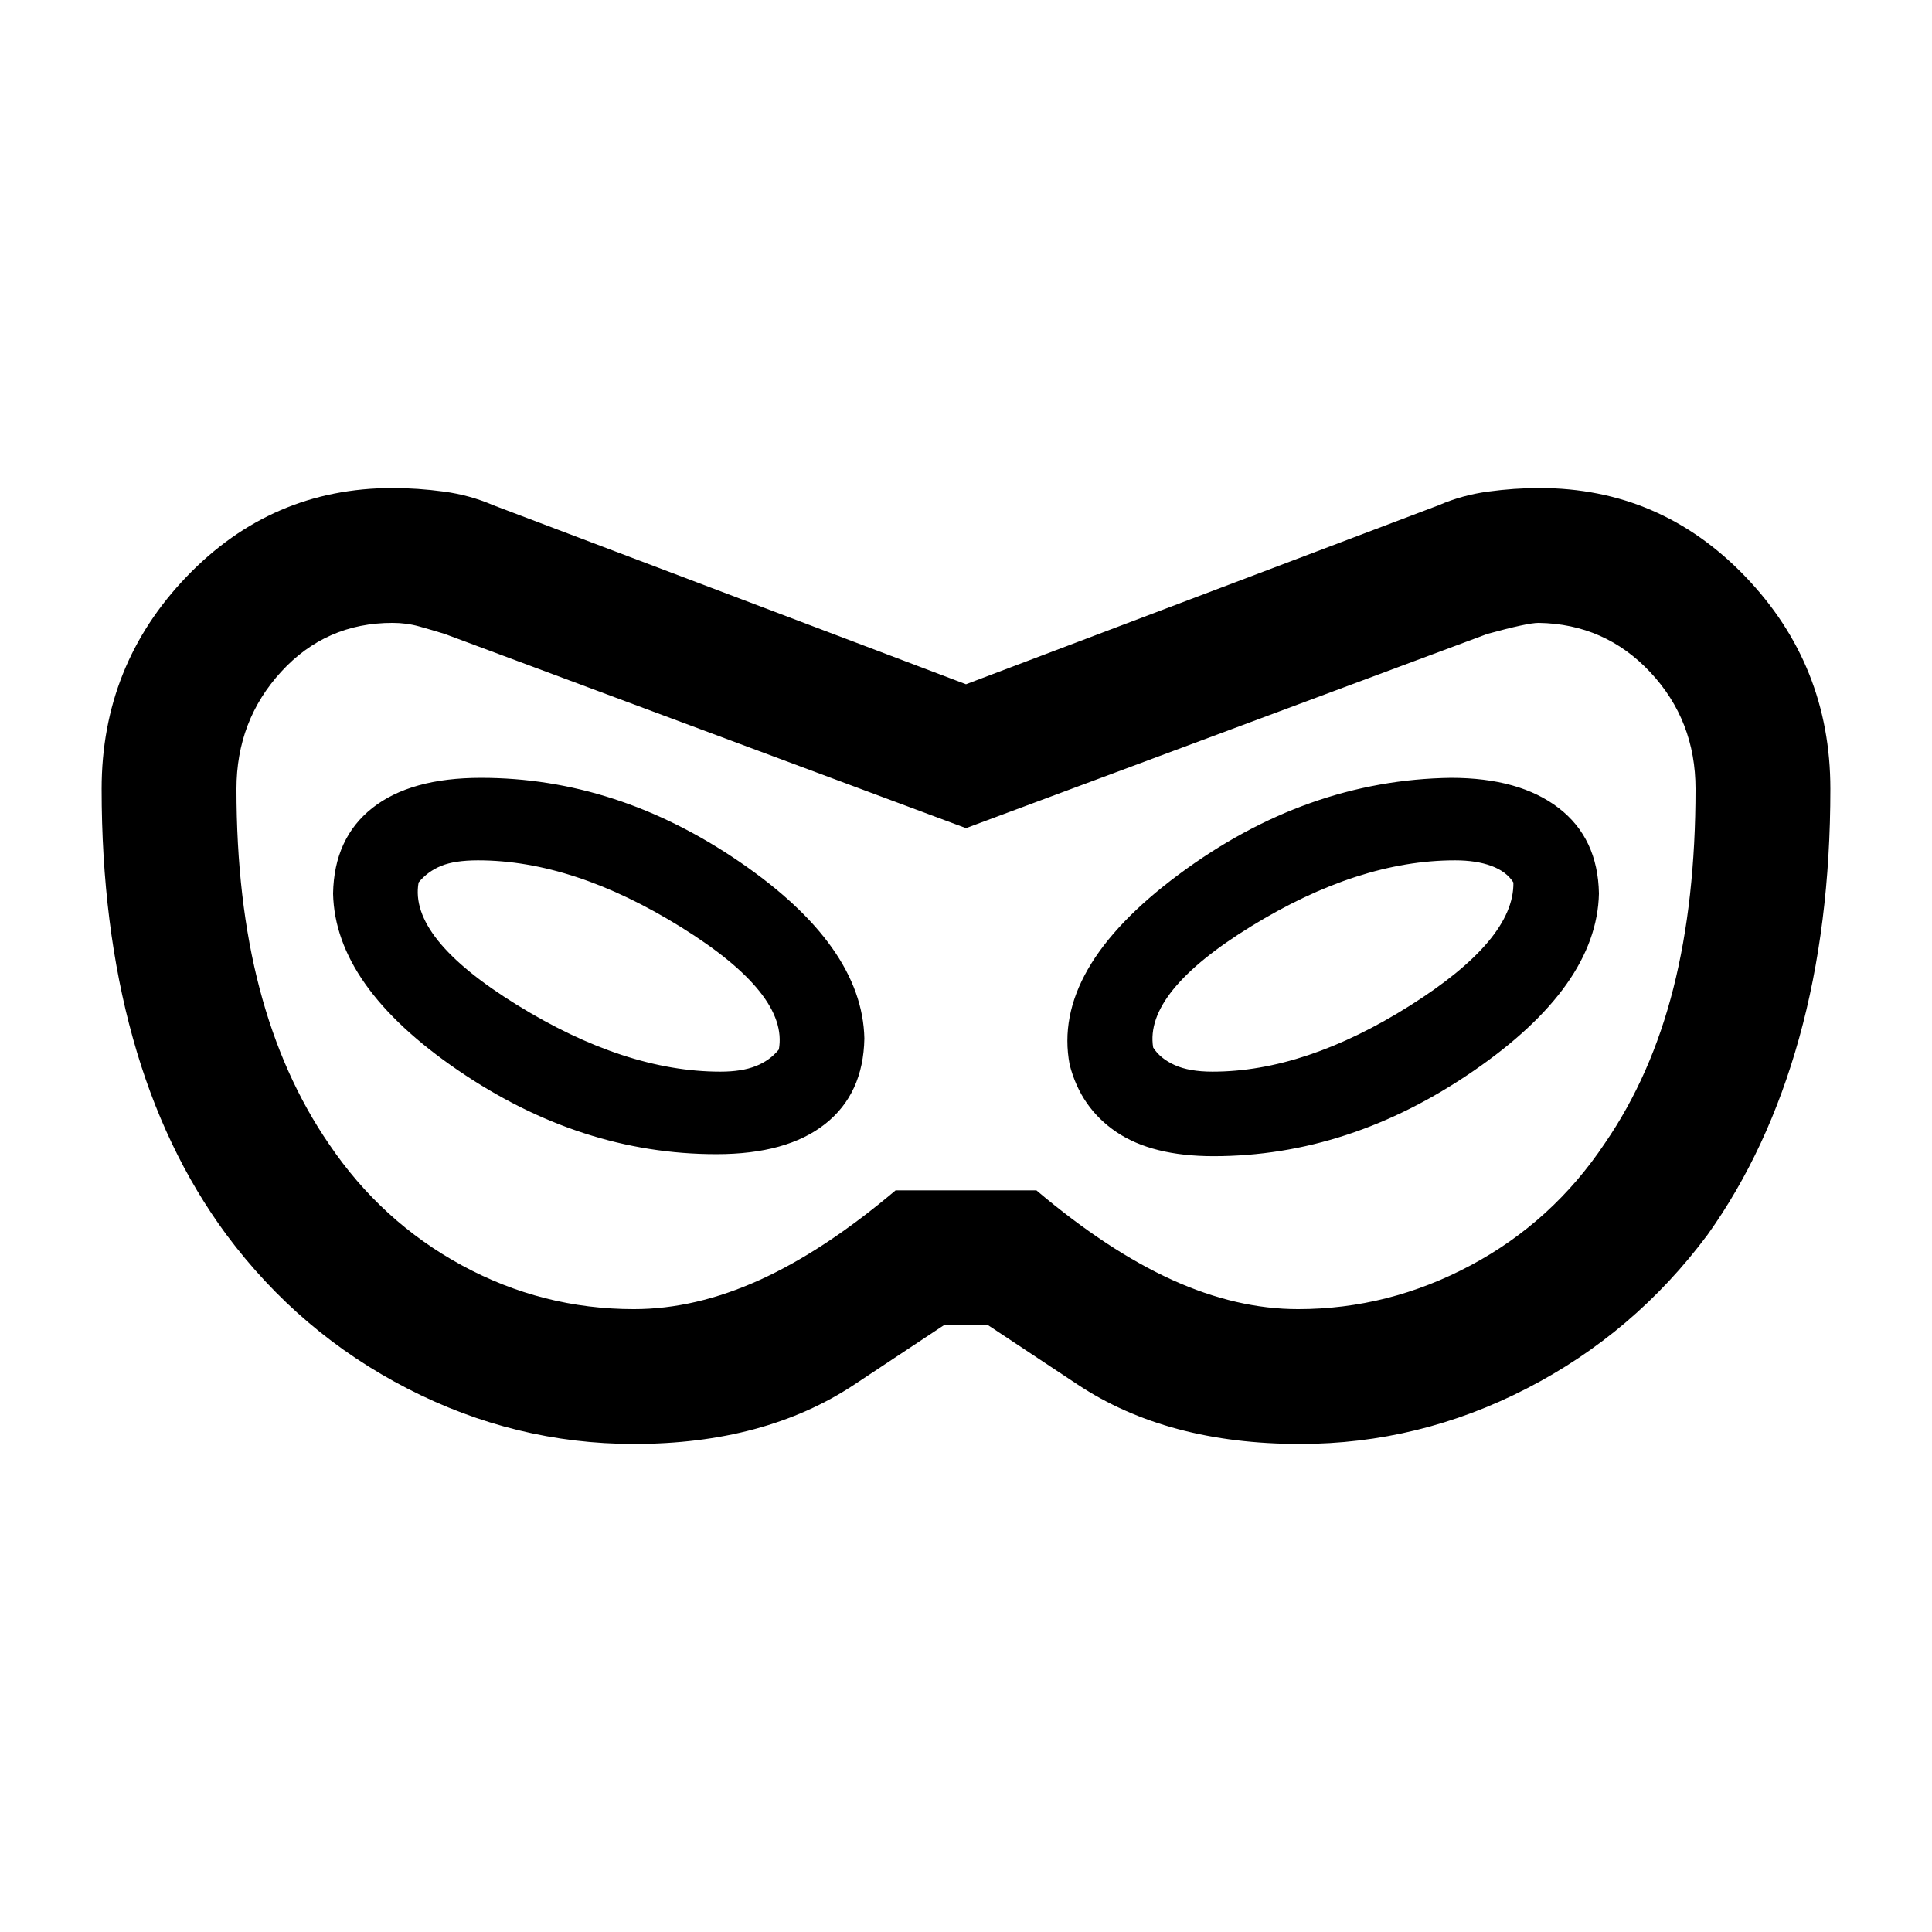 <svg xmlns="http://www.w3.org/2000/svg" height="20" viewBox="0 -960 960 960" width="20"><path d="M315-242.5q-59 0-112.5-27.5t-90-76.5q-31-42-46.5-97.75T50.5-568q0-61.5 42.25-105.5t102.25-44q12.5 0 25.5 1.75T245-709l235 89 235-89q11.5-5 24.5-6.75t25.5-1.75q60 0 102.25 44T909.5-568q0 68-15.5 123.75t-45.5 97.75q-36.5 49-90 76.5T646-242.5q-66 0-110.5-29.5L491-301.5h-22L424.5-272Q380-242.5 315-242.5Zm0-67q30.5 0 62.5-14.5t67.5-44.5h70q35.5 30 67.5 44.5t62.5 14.5q45 0 85.75-21.75T797.5-392q23-33.5 34-77t11-99q0-34-22.5-58t-55.5-24.5q-5.5 0-25.5 5.5l-259 96.5L221-645q-6.5-2-12.75-3.75T195-650.5q-33 0-55.25 24.25T117.5-568q0 55.5 11.5 99.25t34.5 77.25q26 38.5 66 60.25T315-309.5Zm41-77q35 0 54-15t19.5-42.5q-1-46-62-87.75T239-573.5q-35 0-54 15T165.5-516q1 46 62 87.75T356-386.5Zm2-41q-47.5 0-101.25-33.25T208-521.5q4.5-5.5 11.25-8.25t18.25-2.75q47.5 0 101 33.25T387-438.5q-4.5 5.5-11.5 8.25T358-427.5Zm245 42q67.5 0 129-42.25T794.5-516q-.5-27.5-20-42.5t-53.5-15q-72 1-135.25 48T531.5-431q5.5 21.5 23.25 33.5t48.25 12Zm-.5-42q-11.5 0-18.75-3.25T573-439.5q-4.5-27.5 48.75-60.25T723-532.5q10.5 0 18 2.75t11 8.25q.5 28.5-51.5 61.25t-98 32.75ZM480-480Z"/></svg>